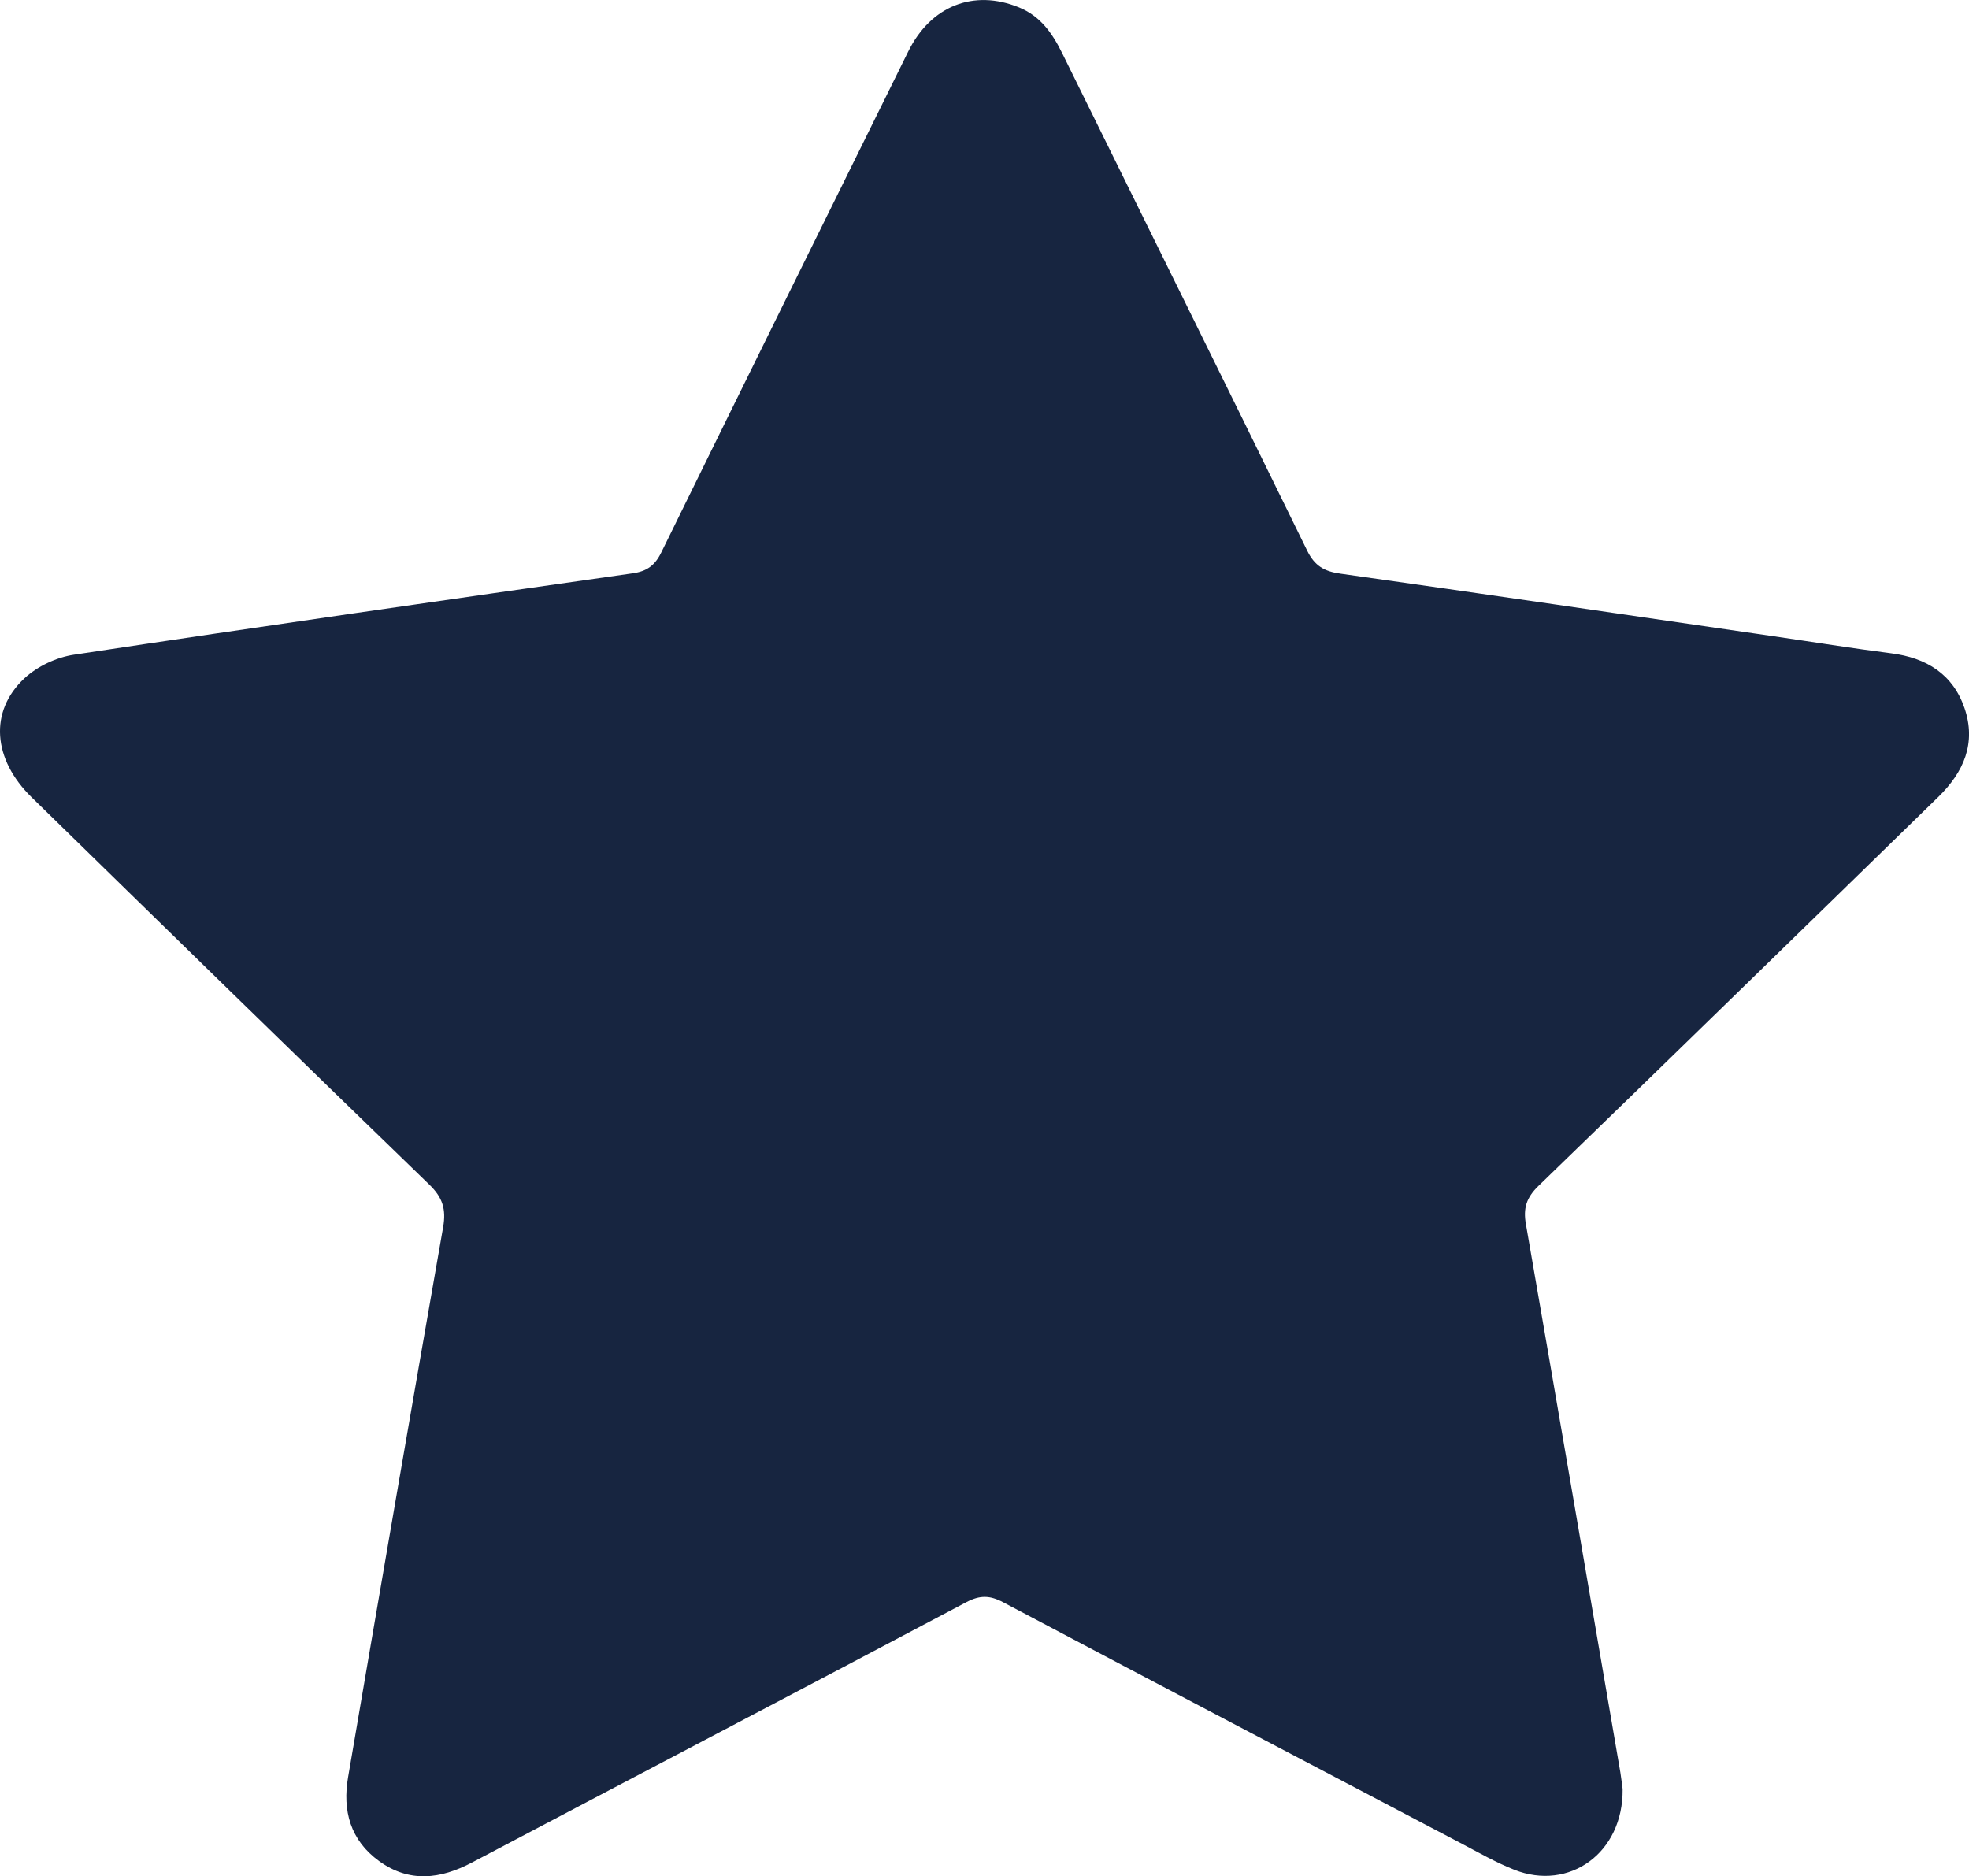 <?xml version="1.0" encoding="utf-8"?>
<!-- Generator: Adobe Illustrator 16.0.0, SVG Export Plug-In . SVG Version: 6.00 Build 0)  -->
<!DOCTYPE svg PUBLIC "-//W3C//DTD SVG 1.1//EN" "http://www.w3.org/Graphics/SVG/1.1/DTD/svg11.dtd">
<svg version="1.1" id="Layer_1" xmlns="http://www.w3.org/2000/svg" xmlns:xlink="http://www.w3.org/1999/xlink" x="0px" y="0px"
	 width="44.262px" height="42.178px" viewBox="0 0 44.262 42.178" enable-background="new 0 0 44.262 42.178" xml:space="preserve">
<path fill="#172540" d="M36.476,40.218c0.016,1.444-1.207,2.302-2.435,1.815c-0.42-0.166-0.815-0.395-1.216-0.605
	c-3.426-1.8-6.852-3.597-10.271-5.407c-0.301-0.16-0.524-0.166-0.831-0.004c-3.699,1.959-7.408,3.898-11.111,5.852
	c-0.711,0.376-1.41,0.46-2.088-0.03c-0.647-0.467-0.83-1.134-0.699-1.889c0.705-4.125,1.416-8.25,2.138-12.372
	c0.067-0.391-0.011-0.657-0.308-0.944c-2.992-2.894-5.969-5.803-8.944-8.711c-0.873-0.854-0.96-1.93-0.162-2.674
	c0.289-0.27,0.722-0.473,1.114-0.531c4.184-0.633,8.371-1.233,12.562-1.83c0.32-0.046,0.498-0.179,0.64-0.469
	c1.844-3.758,3.697-7.51,5.552-11.262c0.507-1.028,1.474-1.405,2.489-0.991c0.482,0.196,0.75,0.581,0.97,1.027
	c1.836,3.727,3.682,7.45,5.507,11.182c0.169,0.347,0.387,0.471,0.75,0.521c3.247,0.458,6.492,0.935,9.736,1.407
	c0.883,0.128,1.764,0.271,2.647,0.384c0.79,0.101,1.382,0.468,1.644,1.229c0.27,0.786-0.014,1.441-0.592,2.003
	c-2.994,2.913-5.979,5.835-8.982,8.738c-0.277,0.268-0.348,0.508-0.284,0.866c0.714,4.107,1.418,8.218,2.124,12.328
	C36.452,40.016,36.471,40.181,36.476,40.218"/>
</svg>
